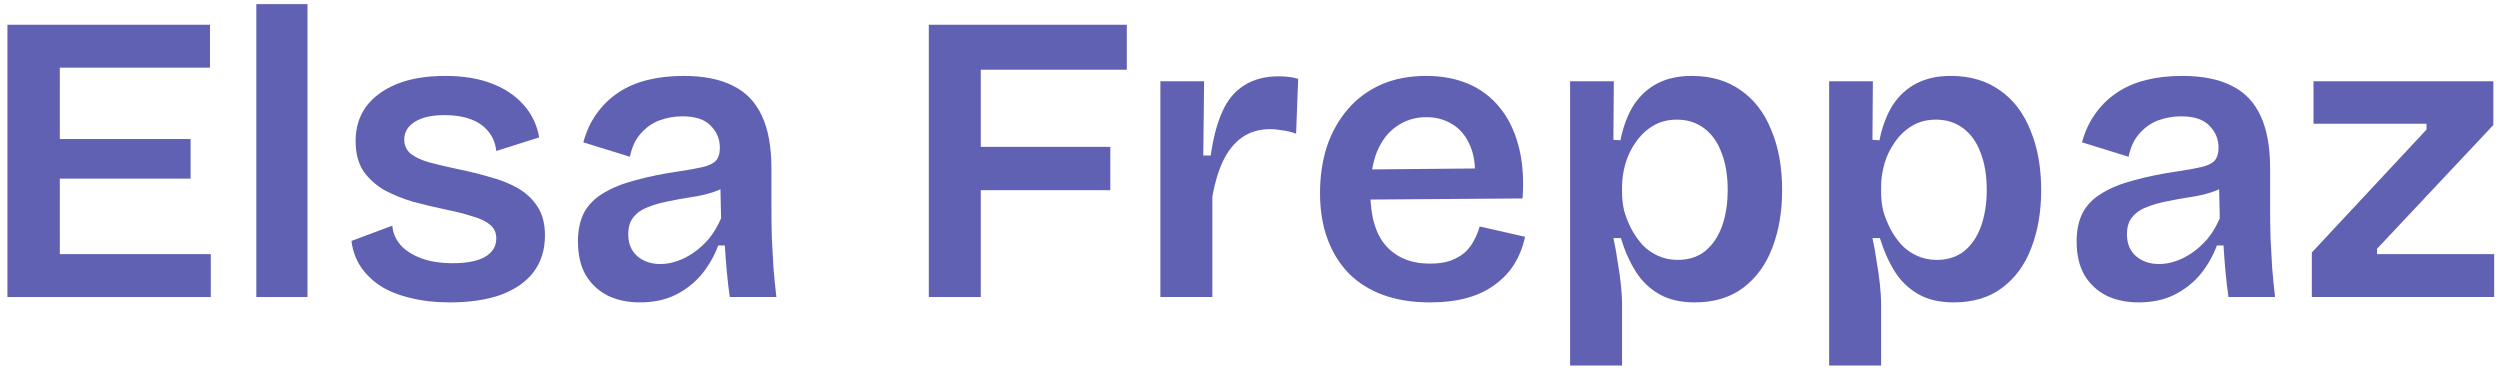 <svg width="303" height="45" viewBox="0 0 303 45" fill="none" xmlns="http://www.w3.org/2000/svg">
<path d="M0.9 36V3H7.25V36H0.9ZM5 36V30.8H25.55V36H5ZM5 21.65V16.85H23.1V21.65H5ZM5 8.2V3H25.45V8.2H5Z" fill="#6161B3"/>
<path d="M31.067 36V0.5H37.267V36H31.067Z" fill="#6161B3"/>
<path d="M54.499 36.65C52.732 36.65 51.132 36.467 49.699 36.1C48.299 35.767 47.099 35.283 46.099 34.65C45.099 33.983 44.299 33.2 43.699 32.3C43.099 31.367 42.732 30.333 42.599 29.2L47.549 27.35C47.615 28.217 47.949 29 48.549 29.7C49.149 30.367 49.982 30.9 51.049 31.3C52.115 31.7 53.399 31.9 54.899 31.9C56.565 31.9 57.849 31.65 58.749 31.15C59.682 30.617 60.149 29.867 60.149 28.9C60.149 28.2 59.899 27.65 59.399 27.25C58.899 26.817 58.165 26.467 57.199 26.2C56.265 25.9 55.132 25.617 53.799 25.35C52.565 25.083 51.315 24.783 50.049 24.45C48.815 24.083 47.665 23.617 46.599 23.05C45.565 22.45 44.715 21.683 44.049 20.75C43.415 19.783 43.099 18.567 43.099 17.1C43.099 15.5 43.515 14.117 44.349 12.95C45.215 11.783 46.449 10.867 48.049 10.2C49.682 9.533 51.649 9.2 53.949 9.2C56.115 9.2 57.982 9.5 59.549 10.1C61.149 10.7 62.449 11.567 63.449 12.7C64.449 13.8 65.082 15.117 65.349 16.65L60.149 18.3C60.049 17.367 59.732 16.583 59.199 15.95C58.665 15.283 57.949 14.783 57.049 14.45C56.149 14.117 55.099 13.95 53.899 13.95C52.365 13.95 51.165 14.217 50.299 14.75C49.432 15.283 48.999 16 48.999 16.9C48.999 17.633 49.265 18.217 49.799 18.65C50.365 19.083 51.132 19.433 52.099 19.7C53.099 19.967 54.232 20.233 55.499 20.5C56.832 20.767 58.115 21.083 59.349 21.45C60.615 21.783 61.749 22.233 62.749 22.8C63.749 23.367 64.549 24.117 65.149 25.05C65.749 25.95 66.049 27.117 66.049 28.55C66.049 30.283 65.582 31.767 64.649 33C63.715 34.2 62.382 35.117 60.649 35.75C58.949 36.35 56.899 36.65 54.499 36.65Z" fill="#6161B3"/>
<path d="M77.547 36.65C76.114 36.65 74.831 36.383 73.697 35.85C72.564 35.283 71.664 34.45 70.997 33.35C70.364 32.25 70.047 30.883 70.047 29.25C70.047 27.883 70.297 26.717 70.797 25.75C71.331 24.783 72.114 24 73.147 23.4C74.18 22.767 75.464 22.25 76.997 21.85C78.531 21.417 80.331 21.05 82.397 20.75C83.531 20.583 84.447 20.417 85.147 20.25C85.88 20.083 86.414 19.833 86.747 19.5C87.081 19.133 87.247 18.6 87.247 17.9C87.247 16.867 86.88 15.983 86.147 15.25C85.447 14.483 84.297 14.1 82.697 14.1C81.731 14.1 80.797 14.267 79.897 14.6C79.031 14.933 78.281 15.467 77.647 16.2C77.014 16.9 76.581 17.833 76.347 19L70.697 17.25C71.064 15.917 71.597 14.767 72.297 13.8C72.997 12.8 73.864 11.95 74.897 11.25C75.93 10.55 77.114 10.033 78.447 9.7C79.781 9.367 81.247 9.2 82.847 9.2C85.281 9.2 87.281 9.6 88.847 10.4C90.414 11.167 91.581 12.383 92.347 14.05C93.114 15.683 93.497 17.8 93.497 20.4V25.3C93.497 26.433 93.514 27.617 93.547 28.85C93.614 30.05 93.68 31.267 93.747 32.5C93.847 33.7 93.964 34.867 94.097 36H88.447C88.314 35.067 88.197 34.067 88.097 33C87.997 31.933 87.914 30.85 87.847 29.75H87.047C86.581 31.017 85.914 32.183 85.047 33.25C84.18 34.283 83.114 35.117 81.847 35.75C80.614 36.35 79.18 36.65 77.547 36.65ZM80.047 32C80.714 32 81.38 31.883 82.047 31.65C82.747 31.417 83.43 31.067 84.097 30.6C84.764 30.133 85.38 29.567 85.947 28.9C86.514 28.2 86.997 27.383 87.397 26.45L87.297 22L88.497 22.2C87.93 22.667 87.231 23.033 86.397 23.3C85.564 23.567 84.68 23.767 83.747 23.9C82.847 24.033 81.93 24.2 80.997 24.4C80.097 24.567 79.281 24.8 78.547 25.1C77.814 25.367 77.231 25.767 76.797 26.3C76.364 26.8 76.147 27.5 76.147 28.4C76.147 29.533 76.514 30.417 77.247 31.05C77.981 31.683 78.914 32 80.047 32Z" fill="#6161B3"/>
<path d="M112.57 36V3H118.87V36H112.57ZM115.42 23.05V17.8H134.57V23.05H115.42ZM115.42 8.45V3H136.57V8.45H115.42Z" fill="#6161B3"/>
<path d="M140.638 36V9.85H145.938L145.838 18.85H146.738C147.038 16.717 147.504 14.95 148.138 13.55C148.771 12.117 149.654 11.05 150.788 10.35C151.921 9.617 153.321 9.25 154.988 9.25C155.321 9.25 155.671 9.267 156.038 9.3C156.438 9.333 156.871 9.417 157.338 9.55L157.088 16.2C156.554 16 156.004 15.867 155.438 15.8C154.904 15.7 154.404 15.65 153.938 15.65C152.638 15.65 151.504 15.983 150.538 16.65C149.604 17.317 148.838 18.267 148.238 19.5C147.671 20.7 147.238 22.133 146.938 23.8V36H140.638Z" fill="#6161B3"/>
<path d="M173.287 36.65C171.187 36.65 169.304 36.35 167.637 35.75C166.004 35.15 164.621 34.283 163.487 33.15C162.354 31.983 161.487 30.583 160.887 28.95C160.287 27.317 159.987 25.467 159.987 23.4C159.987 21.333 160.271 19.433 160.837 17.7C161.437 15.967 162.287 14.467 163.387 13.2C164.487 11.933 165.821 10.95 167.387 10.25C168.987 9.55 170.804 9.2 172.837 9.2C174.737 9.2 176.437 9.517 177.937 10.15C179.437 10.783 180.704 11.733 181.737 13C182.771 14.233 183.537 15.783 184.037 17.65C184.537 19.483 184.704 21.617 184.537 24.05L164.087 24.2V20.55L180.887 20.4L178.687 22.45C178.887 20.55 178.737 19 178.237 17.8C177.737 16.567 177.021 15.667 176.087 15.1C175.154 14.5 174.087 14.2 172.887 14.2C171.521 14.2 170.321 14.567 169.287 15.3C168.254 16 167.454 17.033 166.887 18.4C166.354 19.733 166.087 21.367 166.087 23.3C166.087 26.2 166.721 28.367 167.987 29.8C169.287 31.233 171.054 31.95 173.287 31.95C174.287 31.95 175.121 31.833 175.787 31.6C176.487 31.333 177.071 31 177.537 30.6C178.004 30.167 178.371 29.683 178.637 29.15C178.937 28.617 179.171 28.05 179.337 27.45L184.837 28.7C184.571 29.933 184.137 31.033 183.537 32C182.937 32.967 182.154 33.8 181.187 34.5C180.254 35.2 179.137 35.733 177.837 36.1C176.537 36.467 175.021 36.65 173.287 36.65Z" fill="#6161B3"/>
<path d="M190.296 44.3V9.85H195.596L195.546 16.95L196.396 17C196.729 15.333 197.263 13.917 197.996 12.75C198.763 11.583 199.729 10.7 200.896 10.1C202.063 9.5 203.446 9.2 205.046 9.2C207.379 9.2 209.363 9.783 210.996 10.95C212.629 12.083 213.863 13.7 214.696 15.8C215.563 17.867 215.996 20.283 215.996 23.05C215.996 25.65 215.596 27.983 214.796 30.05C214.029 32.083 212.846 33.7 211.246 34.9C209.679 36.067 207.729 36.65 205.396 36.65C203.696 36.65 202.263 36.317 201.096 35.65C199.929 34.983 198.979 34.067 198.246 32.9C197.513 31.733 196.913 30.383 196.446 28.85H195.546C195.746 29.75 195.913 30.683 196.046 31.65C196.213 32.583 196.346 33.517 196.446 34.45C196.546 35.35 196.596 36.217 196.596 37.05V44.3H190.296ZM203.346 31.5C204.646 31.5 205.746 31.15 206.646 30.45C207.546 29.717 208.229 28.717 208.696 27.45C209.163 26.15 209.396 24.667 209.396 23C209.396 21.267 209.146 19.767 208.646 18.5C208.179 17.233 207.479 16.25 206.546 15.55C205.613 14.85 204.513 14.5 203.246 14.5C202.146 14.5 201.179 14.75 200.346 15.25C199.513 15.75 198.813 16.417 198.246 17.25C197.679 18.05 197.263 18.917 196.996 19.85C196.729 20.783 196.596 21.7 196.596 22.6V23.45C196.596 24.117 196.679 24.817 196.846 25.55C197.046 26.25 197.329 26.967 197.696 27.7C198.063 28.4 198.513 29.05 199.046 29.65C199.579 30.217 200.213 30.667 200.946 31C201.679 31.333 202.479 31.5 203.346 31.5Z" fill="#6161B3"/>
<path d="M221.692 44.3V9.85H226.992L226.942 16.95L227.792 17C228.126 15.333 228.659 13.917 229.392 12.75C230.159 11.583 231.126 10.7 232.292 10.1C233.459 9.5 234.842 9.2 236.442 9.2C238.776 9.2 240.759 9.783 242.392 10.95C244.026 12.083 245.259 13.7 246.092 15.8C246.959 17.867 247.392 20.283 247.392 23.05C247.392 25.65 246.992 27.983 246.192 30.05C245.426 32.083 244.242 33.7 242.642 34.9C241.076 36.067 239.126 36.65 236.792 36.65C235.092 36.65 233.659 36.317 232.492 35.65C231.326 34.983 230.376 34.067 229.642 32.9C228.909 31.733 228.309 30.383 227.842 28.85H226.942C227.142 29.75 227.309 30.683 227.442 31.65C227.609 32.583 227.742 33.517 227.842 34.45C227.942 35.35 227.992 36.217 227.992 37.05V44.3H221.692ZM234.742 31.5C236.042 31.5 237.142 31.15 238.042 30.45C238.942 29.717 239.626 28.717 240.092 27.45C240.559 26.15 240.792 24.667 240.792 23C240.792 21.267 240.542 19.767 240.042 18.5C239.576 17.233 238.876 16.25 237.942 15.55C237.009 14.85 235.909 14.5 234.642 14.5C233.542 14.5 232.576 14.75 231.742 15.25C230.909 15.75 230.209 16.417 229.642 17.25C229.076 18.05 228.659 18.917 228.392 19.85C228.126 20.783 227.992 21.7 227.992 22.6V23.45C227.992 24.117 228.076 24.817 228.242 25.55C228.442 26.25 228.726 26.967 229.092 27.7C229.459 28.4 229.909 29.05 230.442 29.65C230.976 30.217 231.609 30.667 232.342 31C233.076 31.333 233.876 31.5 234.742 31.5Z" fill="#6161B3"/>
<path d="M259.188 36.65C257.754 36.65 256.471 36.383 255.338 35.85C254.204 35.283 253.304 34.45 252.638 33.35C252.004 32.25 251.688 30.883 251.688 29.25C251.688 27.883 251.938 26.717 252.438 25.75C252.971 24.783 253.754 24 254.788 23.4C255.821 22.767 257.104 22.25 258.638 21.85C260.171 21.417 261.971 21.05 264.038 20.75C265.171 20.583 266.088 20.417 266.788 20.25C267.521 20.083 268.054 19.833 268.388 19.5C268.721 19.133 268.888 18.6 268.888 17.9C268.888 16.867 268.521 15.983 267.788 15.25C267.088 14.483 265.938 14.1 264.338 14.1C263.371 14.1 262.438 14.267 261.538 14.6C260.671 14.933 259.921 15.467 259.288 16.2C258.654 16.9 258.221 17.833 257.988 19L252.338 17.25C252.704 15.917 253.238 14.767 253.938 13.8C254.638 12.8 255.504 11.95 256.538 11.25C257.571 10.55 258.754 10.033 260.088 9.7C261.421 9.367 262.888 9.2 264.488 9.2C266.921 9.2 268.921 9.6 270.488 10.4C272.054 11.167 273.221 12.383 273.988 14.05C274.754 15.683 275.138 17.8 275.138 20.4V25.3C275.138 26.433 275.154 27.617 275.188 28.85C275.254 30.05 275.321 31.267 275.388 32.5C275.488 33.7 275.604 34.867 275.738 36H270.088C269.954 35.067 269.838 34.067 269.738 33C269.638 31.933 269.554 30.85 269.488 29.75H268.688C268.221 31.017 267.554 32.183 266.688 33.25C265.821 34.283 264.754 35.117 263.488 35.75C262.254 36.35 260.821 36.65 259.188 36.65ZM261.688 32C262.354 32 263.021 31.883 263.688 31.65C264.388 31.417 265.071 31.067 265.738 30.6C266.404 30.133 267.021 29.567 267.588 28.9C268.154 28.2 268.638 27.383 269.038 26.45L268.938 22L270.138 22.2C269.571 22.667 268.871 23.033 268.038 23.3C267.204 23.567 266.321 23.767 265.388 23.9C264.488 24.033 263.571 24.2 262.638 24.4C261.738 24.567 260.921 24.8 260.188 25.1C259.454 25.367 258.871 25.767 258.438 26.3C258.004 26.8 257.788 27.5 257.788 28.4C257.788 29.533 258.154 30.417 258.888 31.05C259.621 31.683 260.554 32 261.688 32Z" fill="#6161B3"/>
<path d="M280.195 36V30.6L294.095 15.7V15H280.395V9.85H302.195V15.15L288.095 30.15V30.8H302.295V36H280.195Z" fill="#6161B3"/>
</svg>

